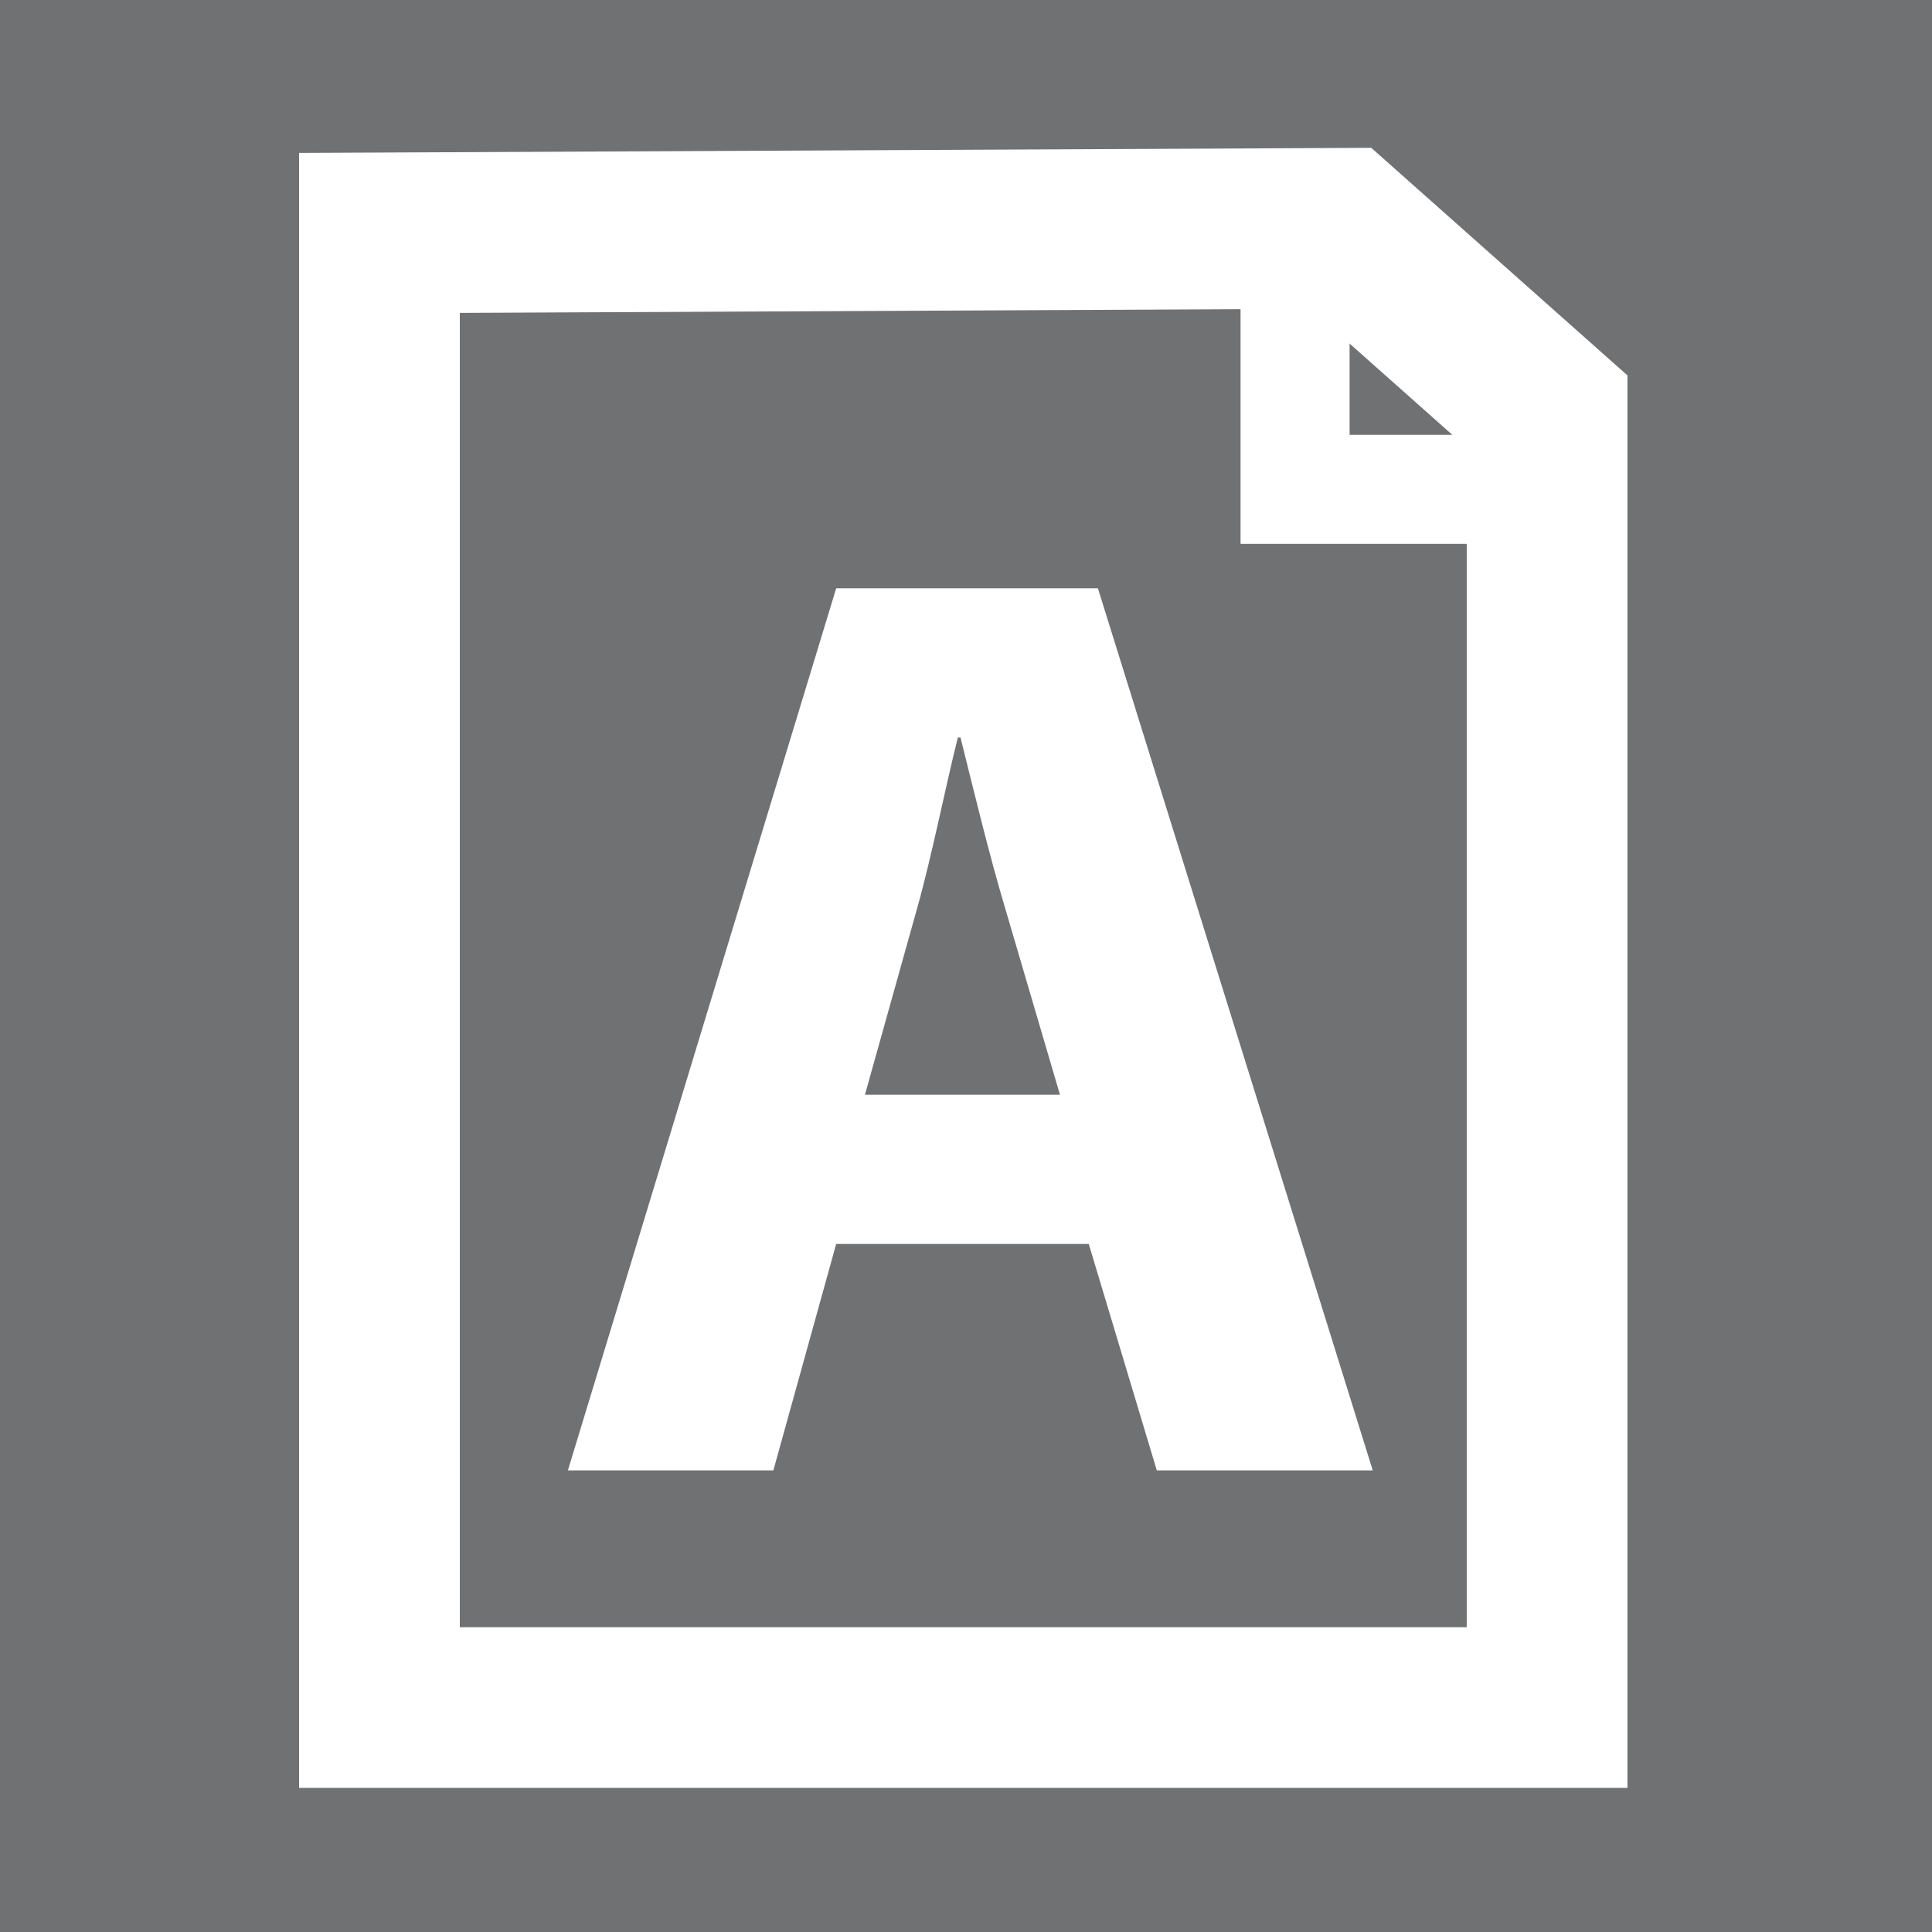 <?xml version="1.0" encoding="utf-8"?>
<!-- Generator: Adobe Illustrator 14.0.0, SVG Export Plug-In . SVG Version: 6.00 Build 43363)  -->
<!DOCTYPE svg PUBLIC "-//W3C//DTD SVG 1.1//EN" "http://www.w3.org/Graphics/SVG/1.1/DTD/svg11.dtd">
<svg version="1.1" id="Calque_1" xmlns="http://www.w3.org/2000/svg" xmlns:xlink="http://www.w3.org/1999/xlink" x="0px" y="0px"
	 width="70.87px" height="70.871px" viewBox="0 0 70.87 70.871" enable-background="new 0 0 70.87 70.871" xml:space="preserve">
<rect x="-0.063" y="-0.125" fill="#707173" width="71.12" height="71.123"/>
<polygon fill="none" stroke="#FFFFFF" stroke-width="5.896" points="56.751,15.096 56.751,62.637 13.919,62.637 13.919,8.544 
	49.186,8.376 "/>
<polyline fill="none" stroke="#FFFFFF" stroke-width="4" points="47.506,8.376 47.506,17.951 57.752,17.951 "/>
<g>
	<path fill="#FFFFFF" d="M30.673,45.631l-2.304,8.305h-7.537l9.841-32.355h9.601l10.081,32.355h-7.921l-2.496-8.305H30.673z
		 M38.882,40.158l-2.017-6.864c-0.575-1.92-1.152-4.32-1.632-6.241h-0.097c-0.479,1.92-0.96,4.368-1.487,6.241l-1.921,6.864H38.882z
		"/>
</g>
</svg>
